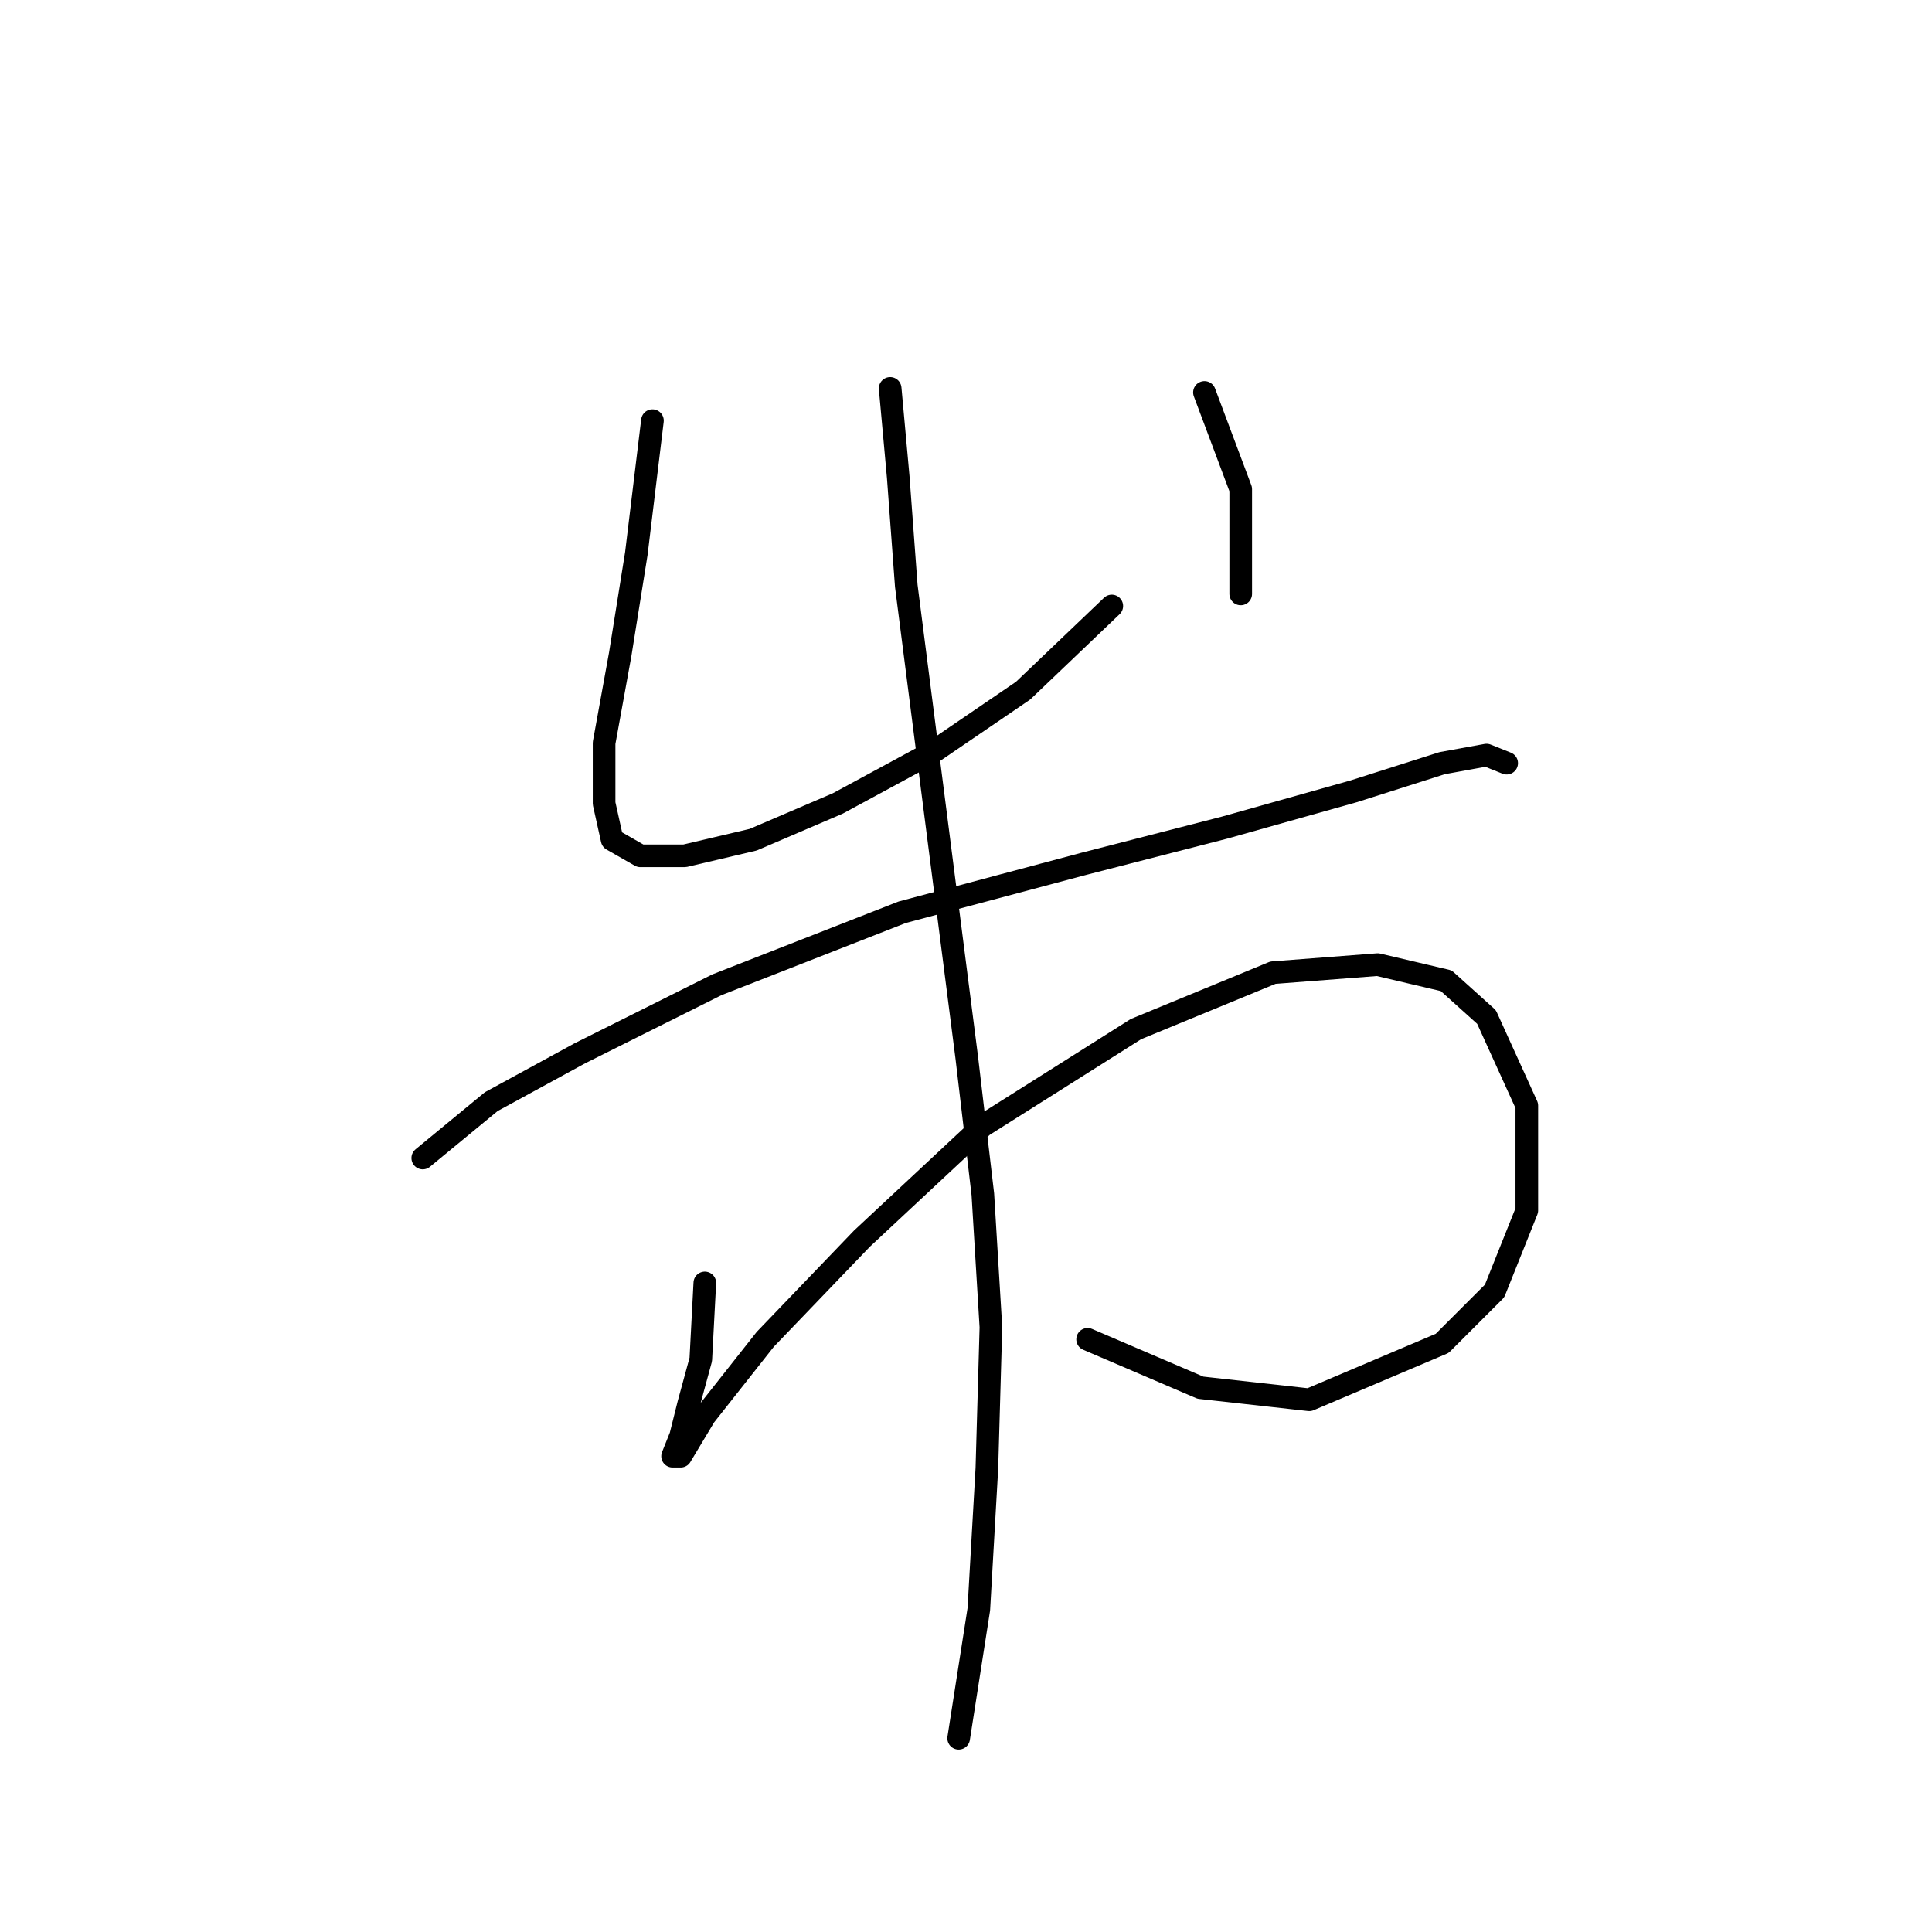 <?xml version="1.0" standalone="no"?>
    <svg width="256" height="256" xmlns="http://www.w3.org/2000/svg" version="1.1">
    <polyline stroke="black" stroke-width="3" stroke-linecap="round" fill="transparent" stroke-linejoin="round" points="86.452 55.74 84.316 73.358 82.18 86.706 80.045 98.452 80.045 106.461 81.113 111.266 84.85 113.402 90.723 113.402 99.799 111.266 111.011 106.461 123.825 99.52 135.571 91.511 147.317 80.299 147.317 80.299 " />
        <polyline stroke="black" stroke-width="3" stroke-linecap="round" fill="transparent" stroke-linejoin="round" points="159.597 52.002 164.402 64.816 164.402 78.698 164.402 78.698 " />
        <polyline stroke="black" stroke-width="3" stroke-linecap="round" fill="transparent" stroke-linejoin="round" points="56.019 153.445 65.095 145.97 76.841 139.563 94.994 130.487 119.554 120.876 143.58 114.469 162.266 109.664 179.352 104.859 191.097 101.122 196.97 100.054 199.64 101.122 199.64 101.122 " />
        <polyline stroke="black" stroke-width="3" stroke-linecap="round" fill="transparent" stroke-linejoin="round" points="93.392 169.996 92.858 180.14 91.257 186.013 90.189 190.284 89.121 192.954 90.189 192.954 93.392 187.615 101.401 177.47 114.215 164.123 130.232 149.173 150.521 136.36 168.673 128.885 182.555 127.817 191.631 129.953 196.97 134.758 202.31 146.504 202.31 160.385 198.038 171.064 191.097 178.004 173.479 185.479 159.063 183.877 144.114 177.47 144.114 177.47 " />
        <polyline stroke="black" stroke-width="3" stroke-linecap="round" fill="transparent" stroke-linejoin="round" points="117.952 51.468 119.02 63.214 120.088 77.63 122.757 98.452 125.427 119.275 128.096 140.097 130.232 158.25 131.3 175.869 130.766 194.555 129.698 213.242 127.029 230.327 127.029 230.327 " />
        </svg>